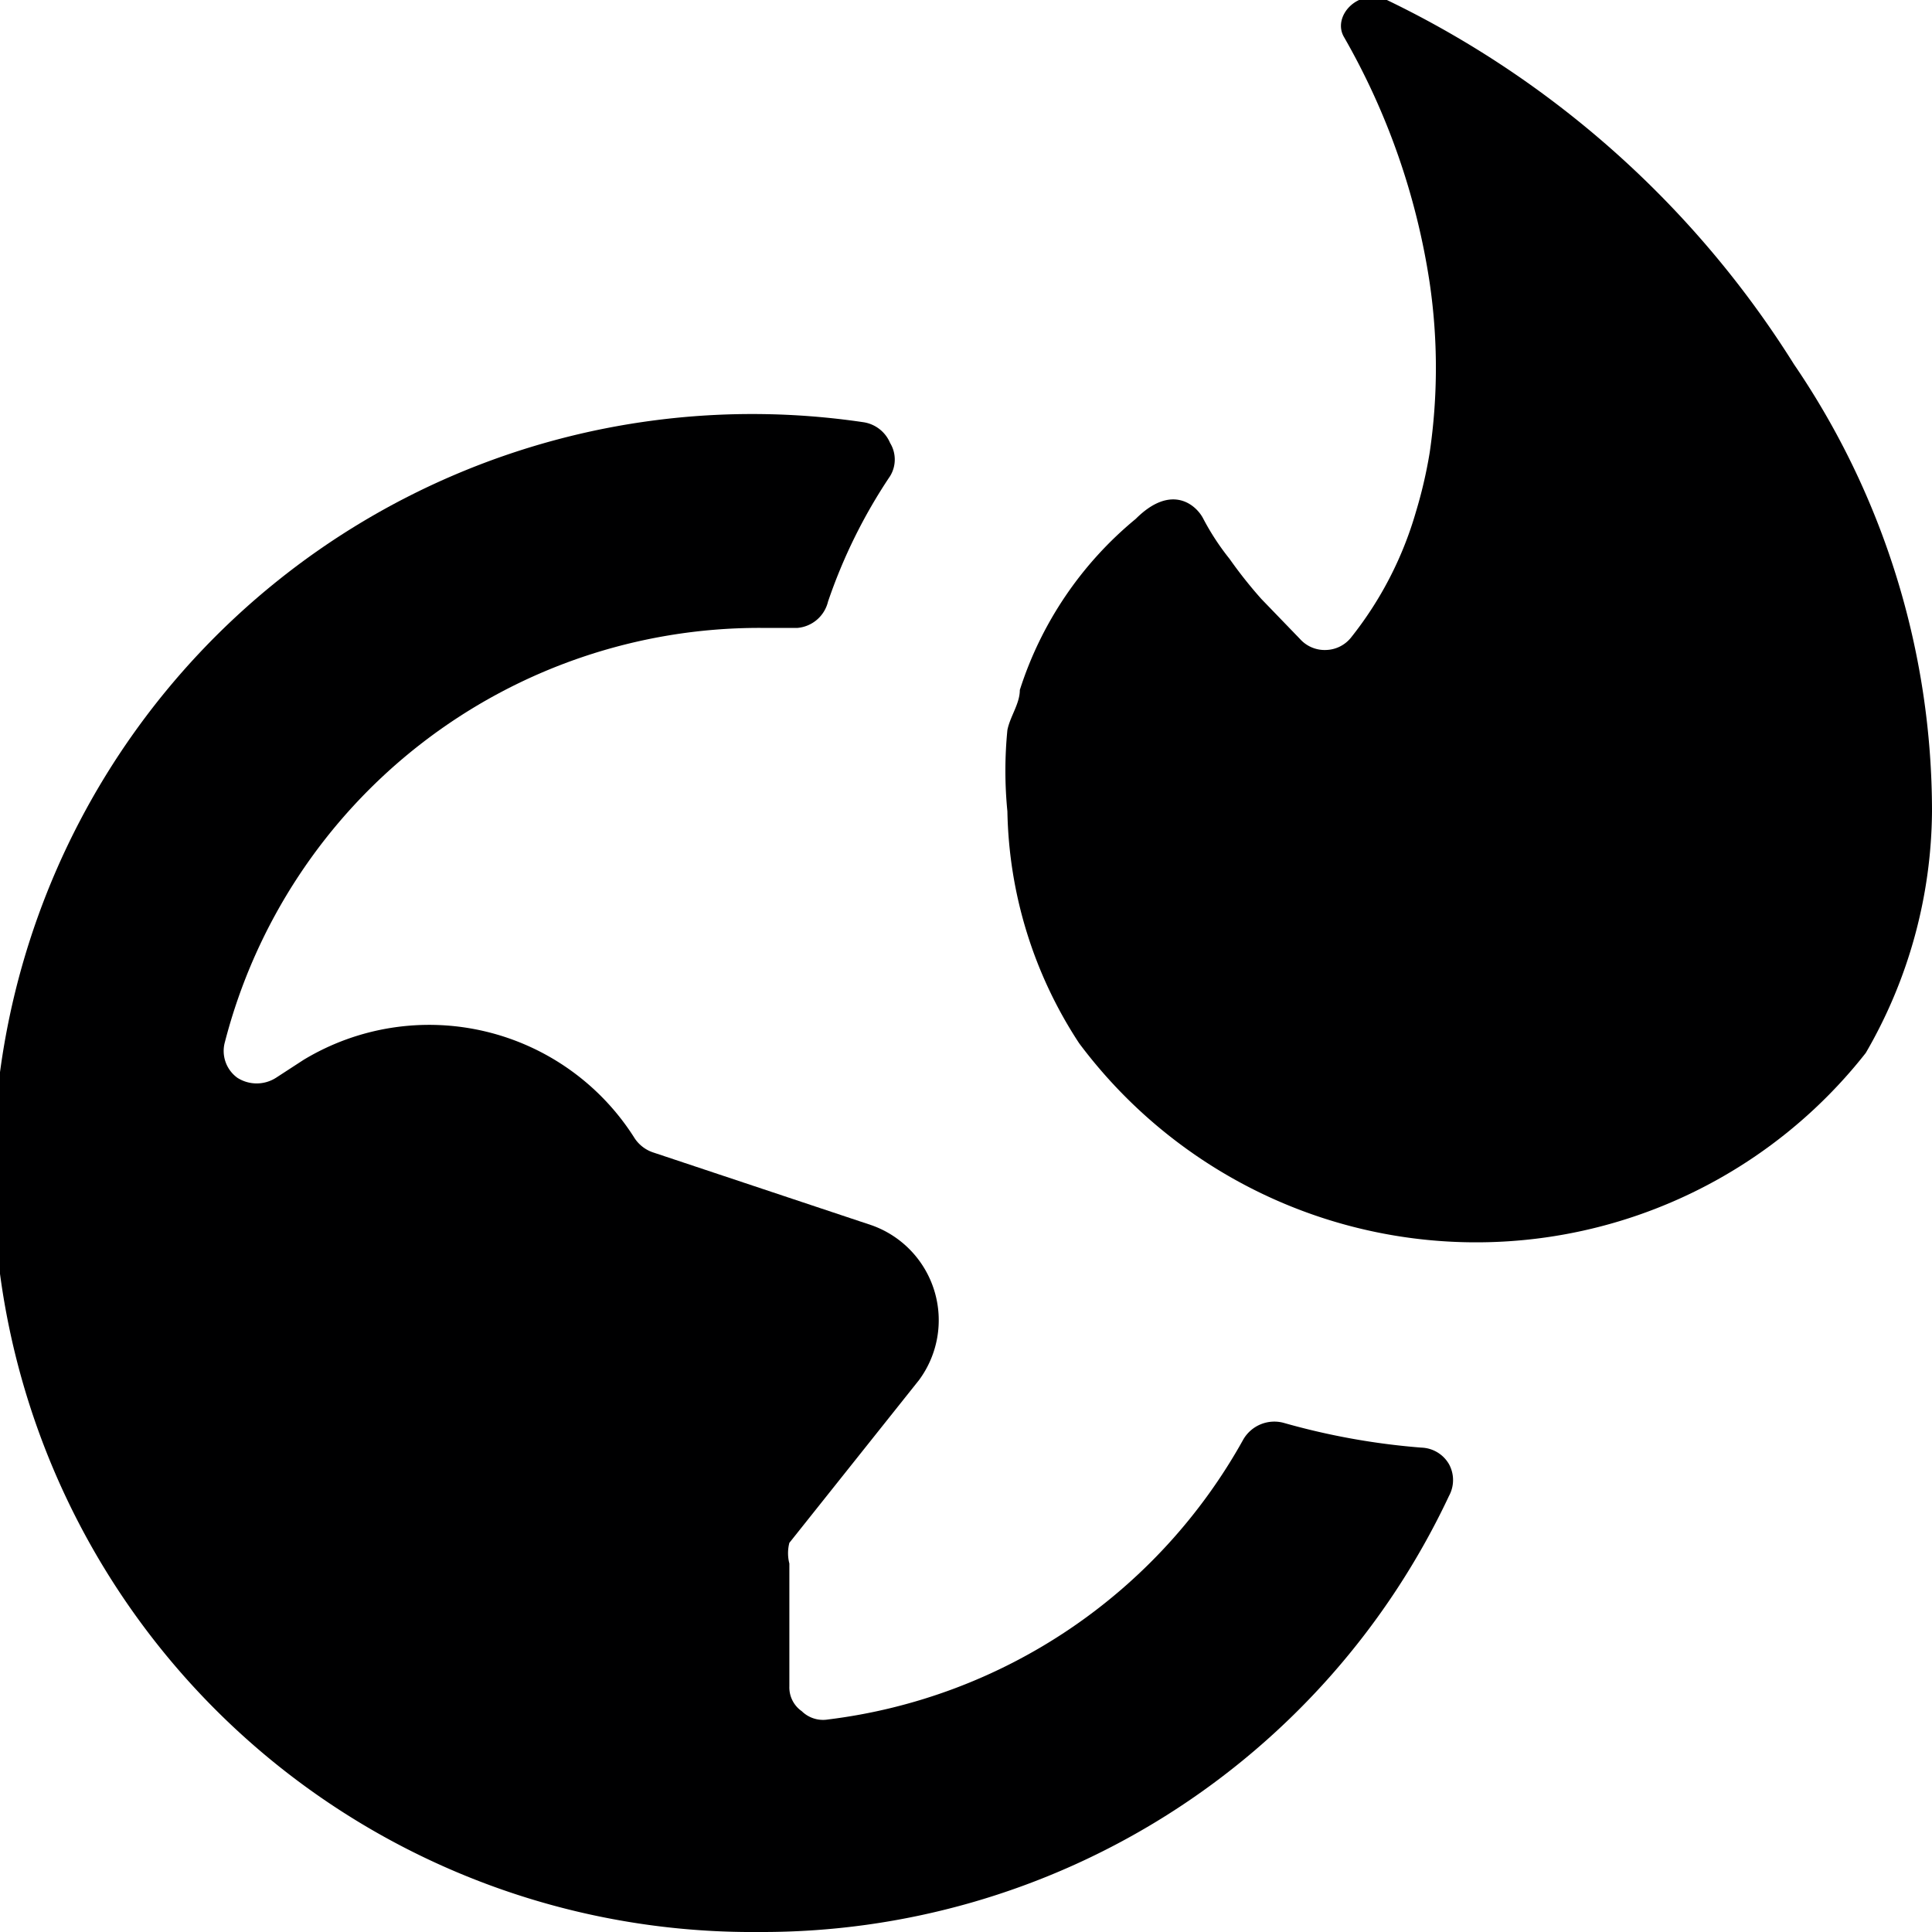 <svg xmlns="http://www.w3.org/2000/svg" viewBox="0 0 14 14">
  <g>
    <path d="M10.05,0c-.21-.09-.4.12-.31.27a5.1,5.1,0,0,1,.62,1.78,4.23,4.23,0,0,1,0,1.23,3.34,3.34,0,0,1-.1.43,2.63,2.63,0,0,1-.47.91.24.24,0,0,1-.18.09.24.24,0,0,1-.19-.08l-.28-.29a3.25,3.25,0,0,1-.23-.29,1.81,1.81,0,0,1-.19-.29c-.05-.1-.23-.26-.49,0A2.65,2.65,0,0,0,7.39,5c0,.1-.07.19-.09.29a3,3,0,0,0,0,.59,3.16,3.16,0,0,0,.52,1.68,3.59,3.59,0,0,0,5.7.07A3.53,3.53,0,0,0,14,5.88a5.75,5.75,0,0,0-1-3.24A7.13,7.13,0,0,0,10.05,0Z" style="fill: #000001"/>
    <path d="M6,12.46a.22.22,0,0,1-.19-.06.21.21,0,0,1-.09-.18v-.89a.3.3,0,0,1,0-.15L6.66,10a.73.73,0,0,0-.34-1.12L4.73,8.35a.26.26,0,0,1-.13-.1,1.76,1.76,0,0,0-2.4-.57L2,7.81a.26.26,0,0,1-.28,0,.24.24,0,0,1-.09-.26,4,4,0,0,1,3.88-3l.27,0A.25.25,0,0,0,6,4.36a3.86,3.86,0,0,1,.45-.91.23.23,0,0,0,0-.24.25.25,0,0,0-.19-.15A5.5,5.5,0,1,0,5.5,14a5.5,5.5,0,0,0,5-3.16.24.24,0,0,0,0-.23.24.24,0,0,0-.2-.12,5.11,5.11,0,0,1-1-.18.26.26,0,0,0-.29.12A4,4,0,0,1,6,12.46Z" style="fill: #000001"/>
  </g>
</svg>
